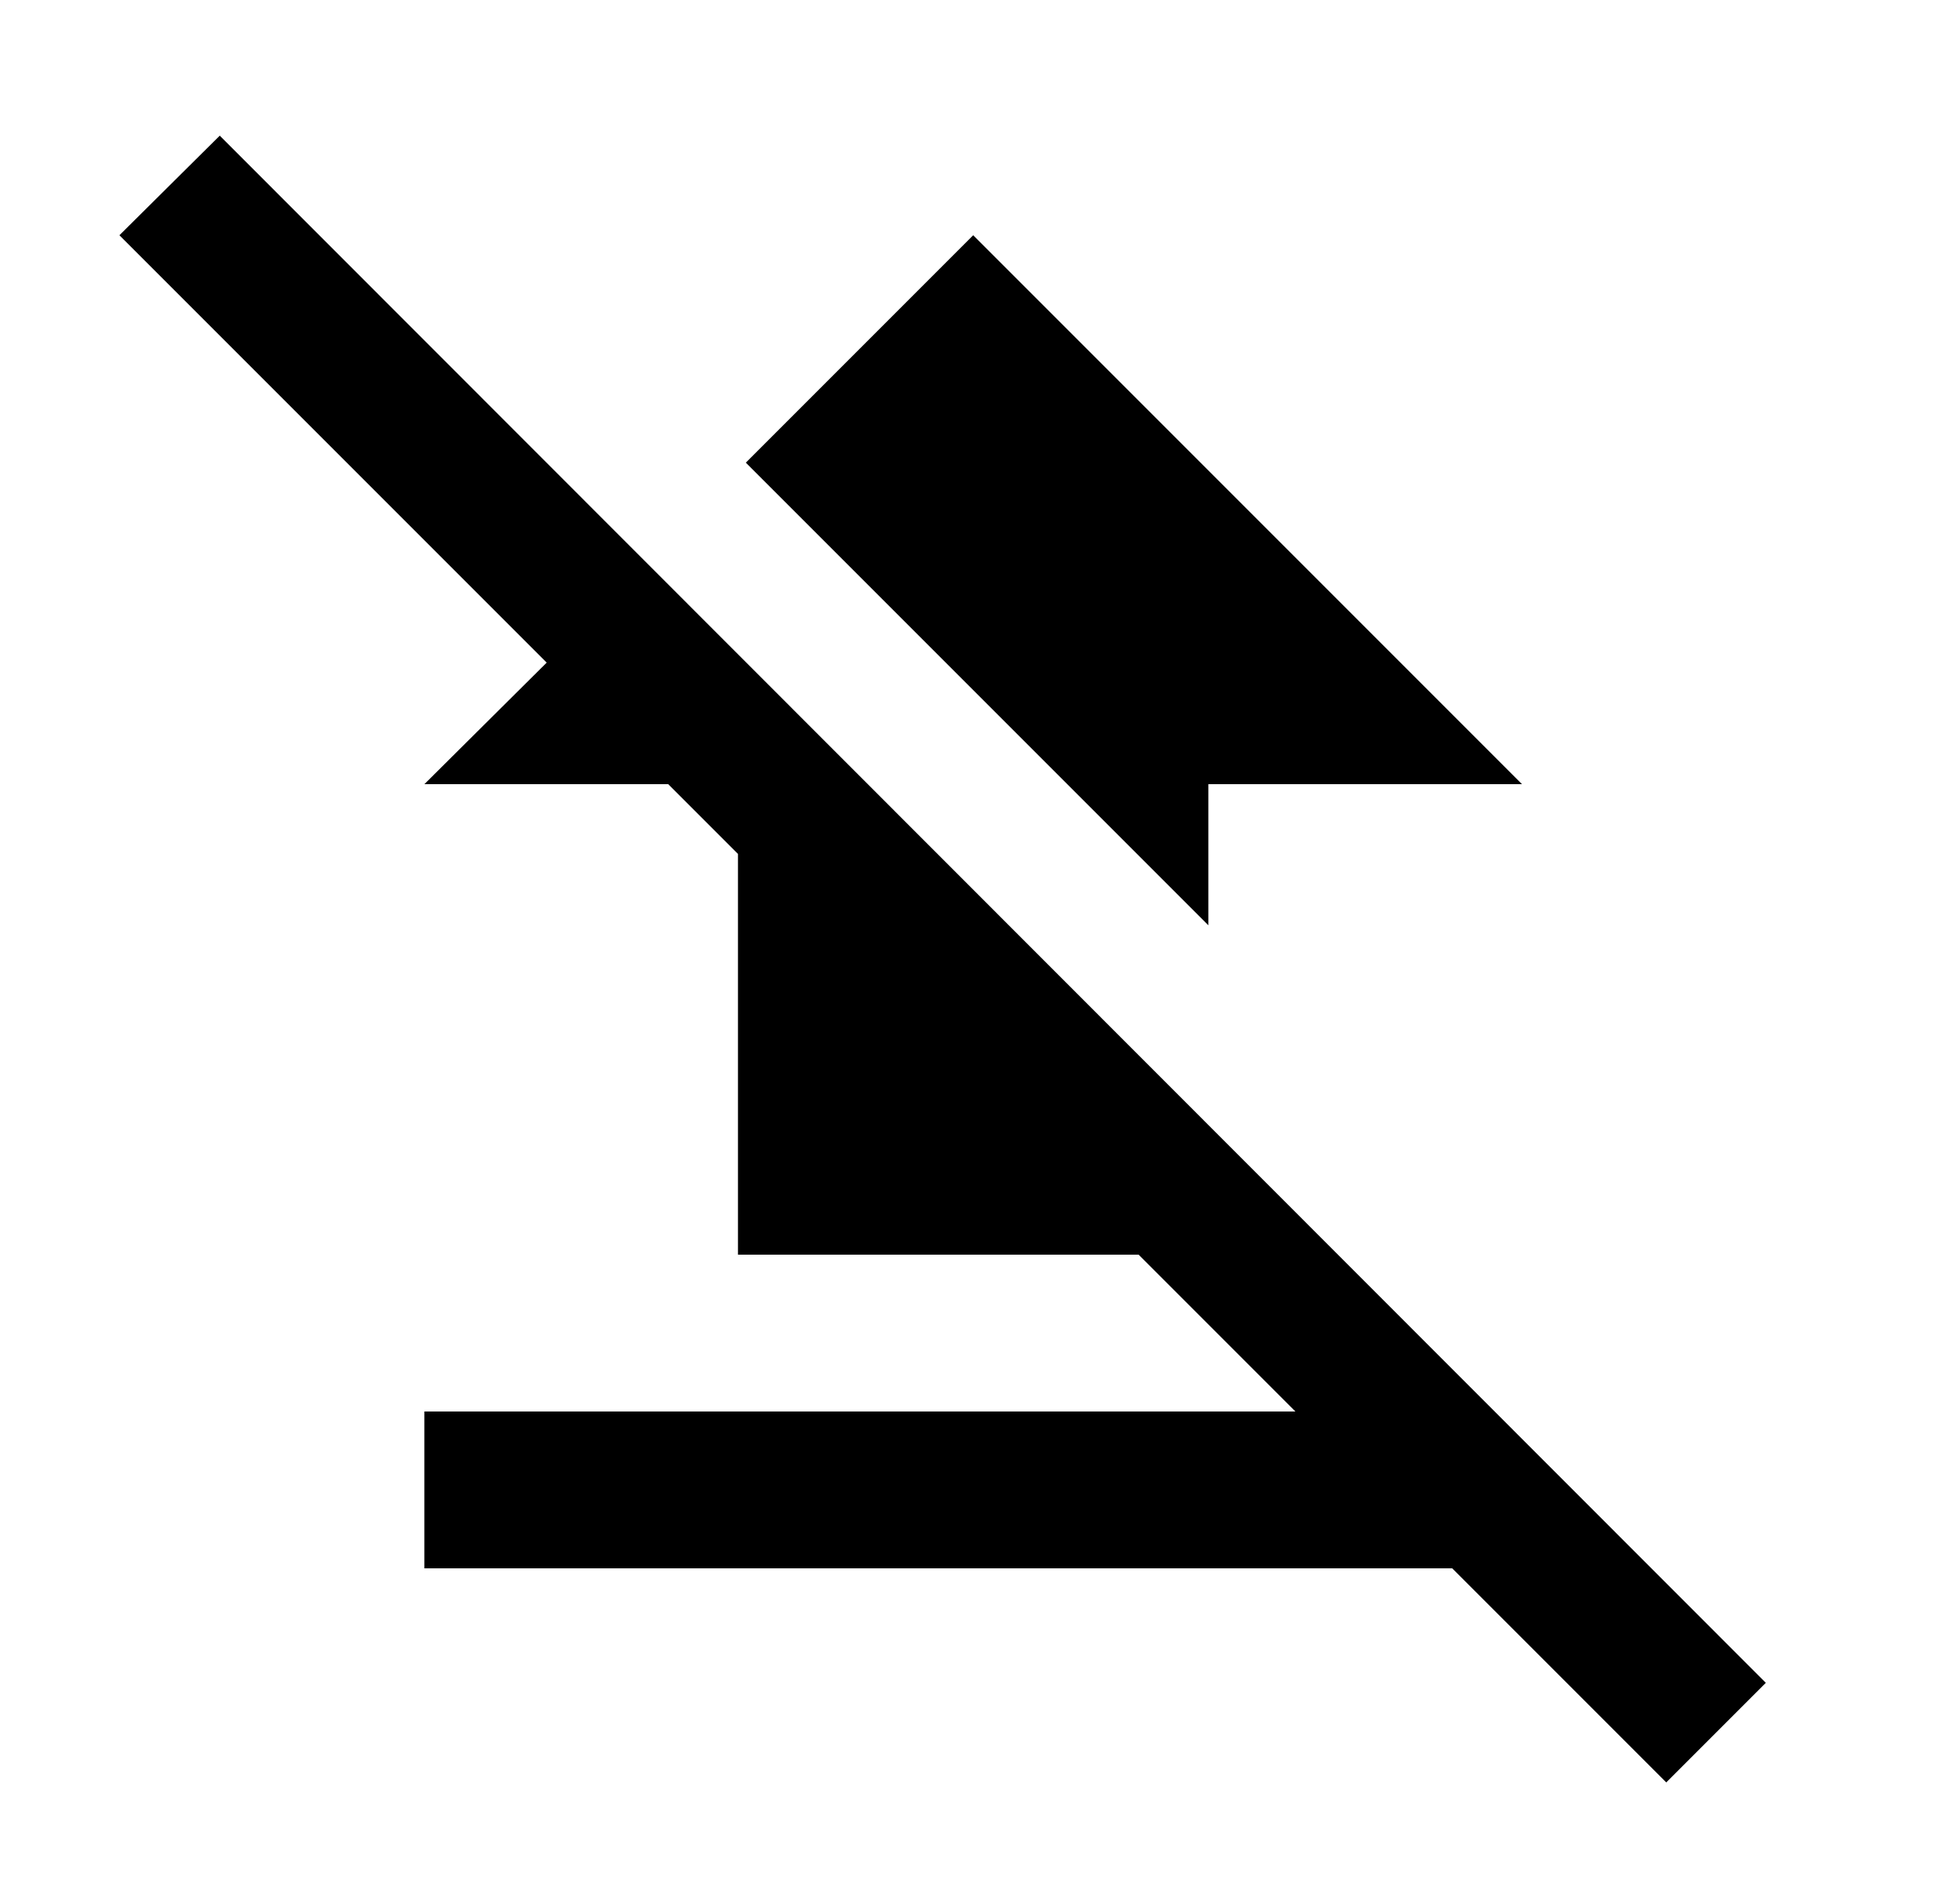 <svg id="1" viewBox="0 0 25 24" xmlns="http://www.w3.org/2000/svg">
<g id="714">
<path id="Vector" d="M22.523 21.46L2.803 1.73L1.523 3L6.973 8.45L5.413 10H8.523L9.413 10.89V16H14.523L16.523 18H5.413V20H18.523L21.253 22.73L22.523 21.46ZM15.413 10H19.413L12.413 3L9.513 5.9L15.413 11.8V10Z"/>
</g>
</svg>
